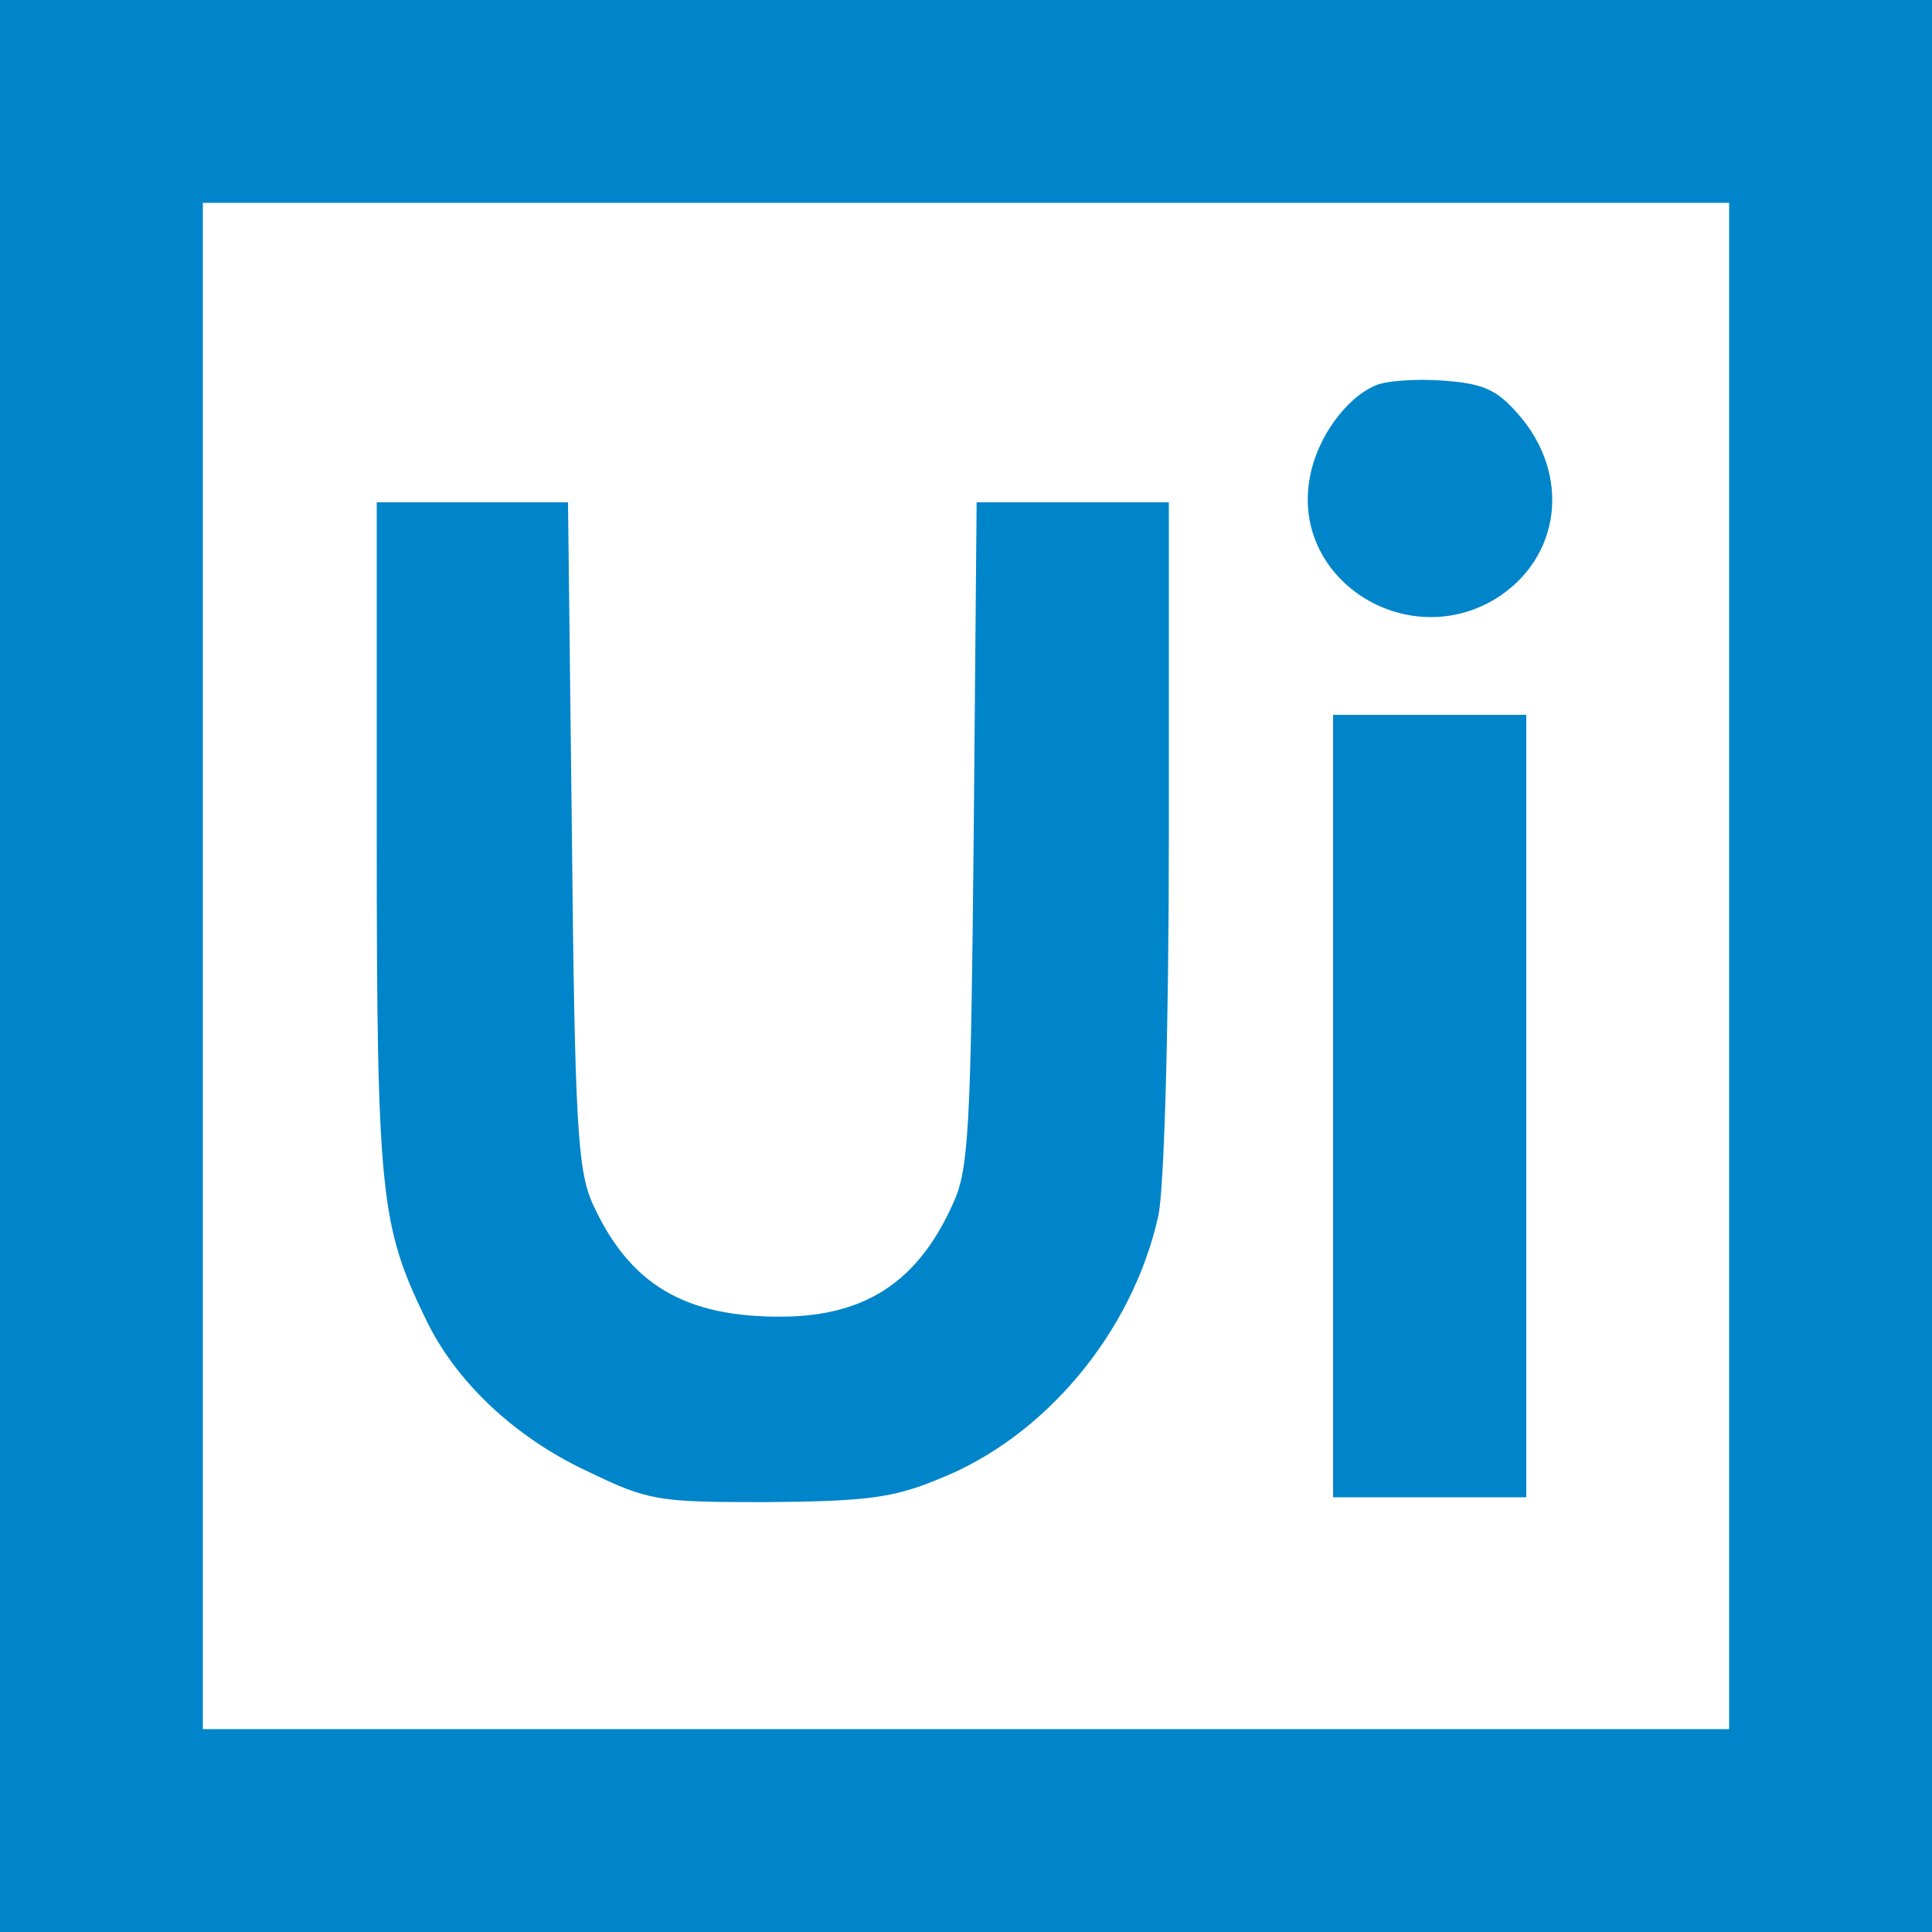 <?xml version="1.0" encoding="UTF-8" standalone="no"?>
<svg
   xmlns:dc="http://purl.org/dc/elements/1.1/"
   xmlns:cc="http://creativecommons.org/ns#"
   xmlns:rdf="http://www.w3.org/1999/02/22-rdf-syntax-ns#"
   xmlns:svg="http://www.w3.org/2000/svg"
   xmlns="http://www.w3.org/2000/svg"
   version="1.0"
   width="18"
   height="18"
   viewBox="0 0 18 18"
   preserveAspectRatio="xMidYMid meet"
   id="svg1455">
  <defs
     id="defs1459" />
  <style
     type="text/css"
     id="style1443">
	.st0{fill:#0085CA;}
</style>
  <g
     transform="matrix(0.009,0,0,-0.009,0,18)"
     fill="#000000"
     stroke="none"
     id="g1453">
    <path
       class="st0"
       d="M 0,1000 V 0 H 1000 2000 V 1000 2000 H 1000 0 Z m 1790,0 V 210 H 1000 210 v 790 790 h 790 790 z"
       id="path1445" />
    <path
       class="st0"
       d="m 1424,1601 c -31,-13 -61,-55 -68,-95 -20,-105 99,-182 192,-126 68,42 79,129 23,192 -22,25 -36,31 -77,34 -27,2 -59,0 -70,-5 z"
       id="path1447" />
    <path
       class="st0"
       d="m 390,1133 c 0,-368 4,-402 50,-497 31,-66 93,-124 168,-159 64,-31 73,-32 187,-32 101,1 129,4 177,24 109,43 200,151 227,272 6,25 11,194 11,392 v 347 h -99 -100 l -3,-342 C 1005,834 1003,790 987,755 951,674 897,638 811,637 708,636 651,671 613,755 c -15,35 -18,82 -21,383 l -4,342 h -99 -99 z"
       id="path1449" />
    <path
       class="st0"
       d="M 1380,855 V 450 h 100 100 v 405 405 h -100 -100 z"
       id="path1451" />
  </g>
</svg>
